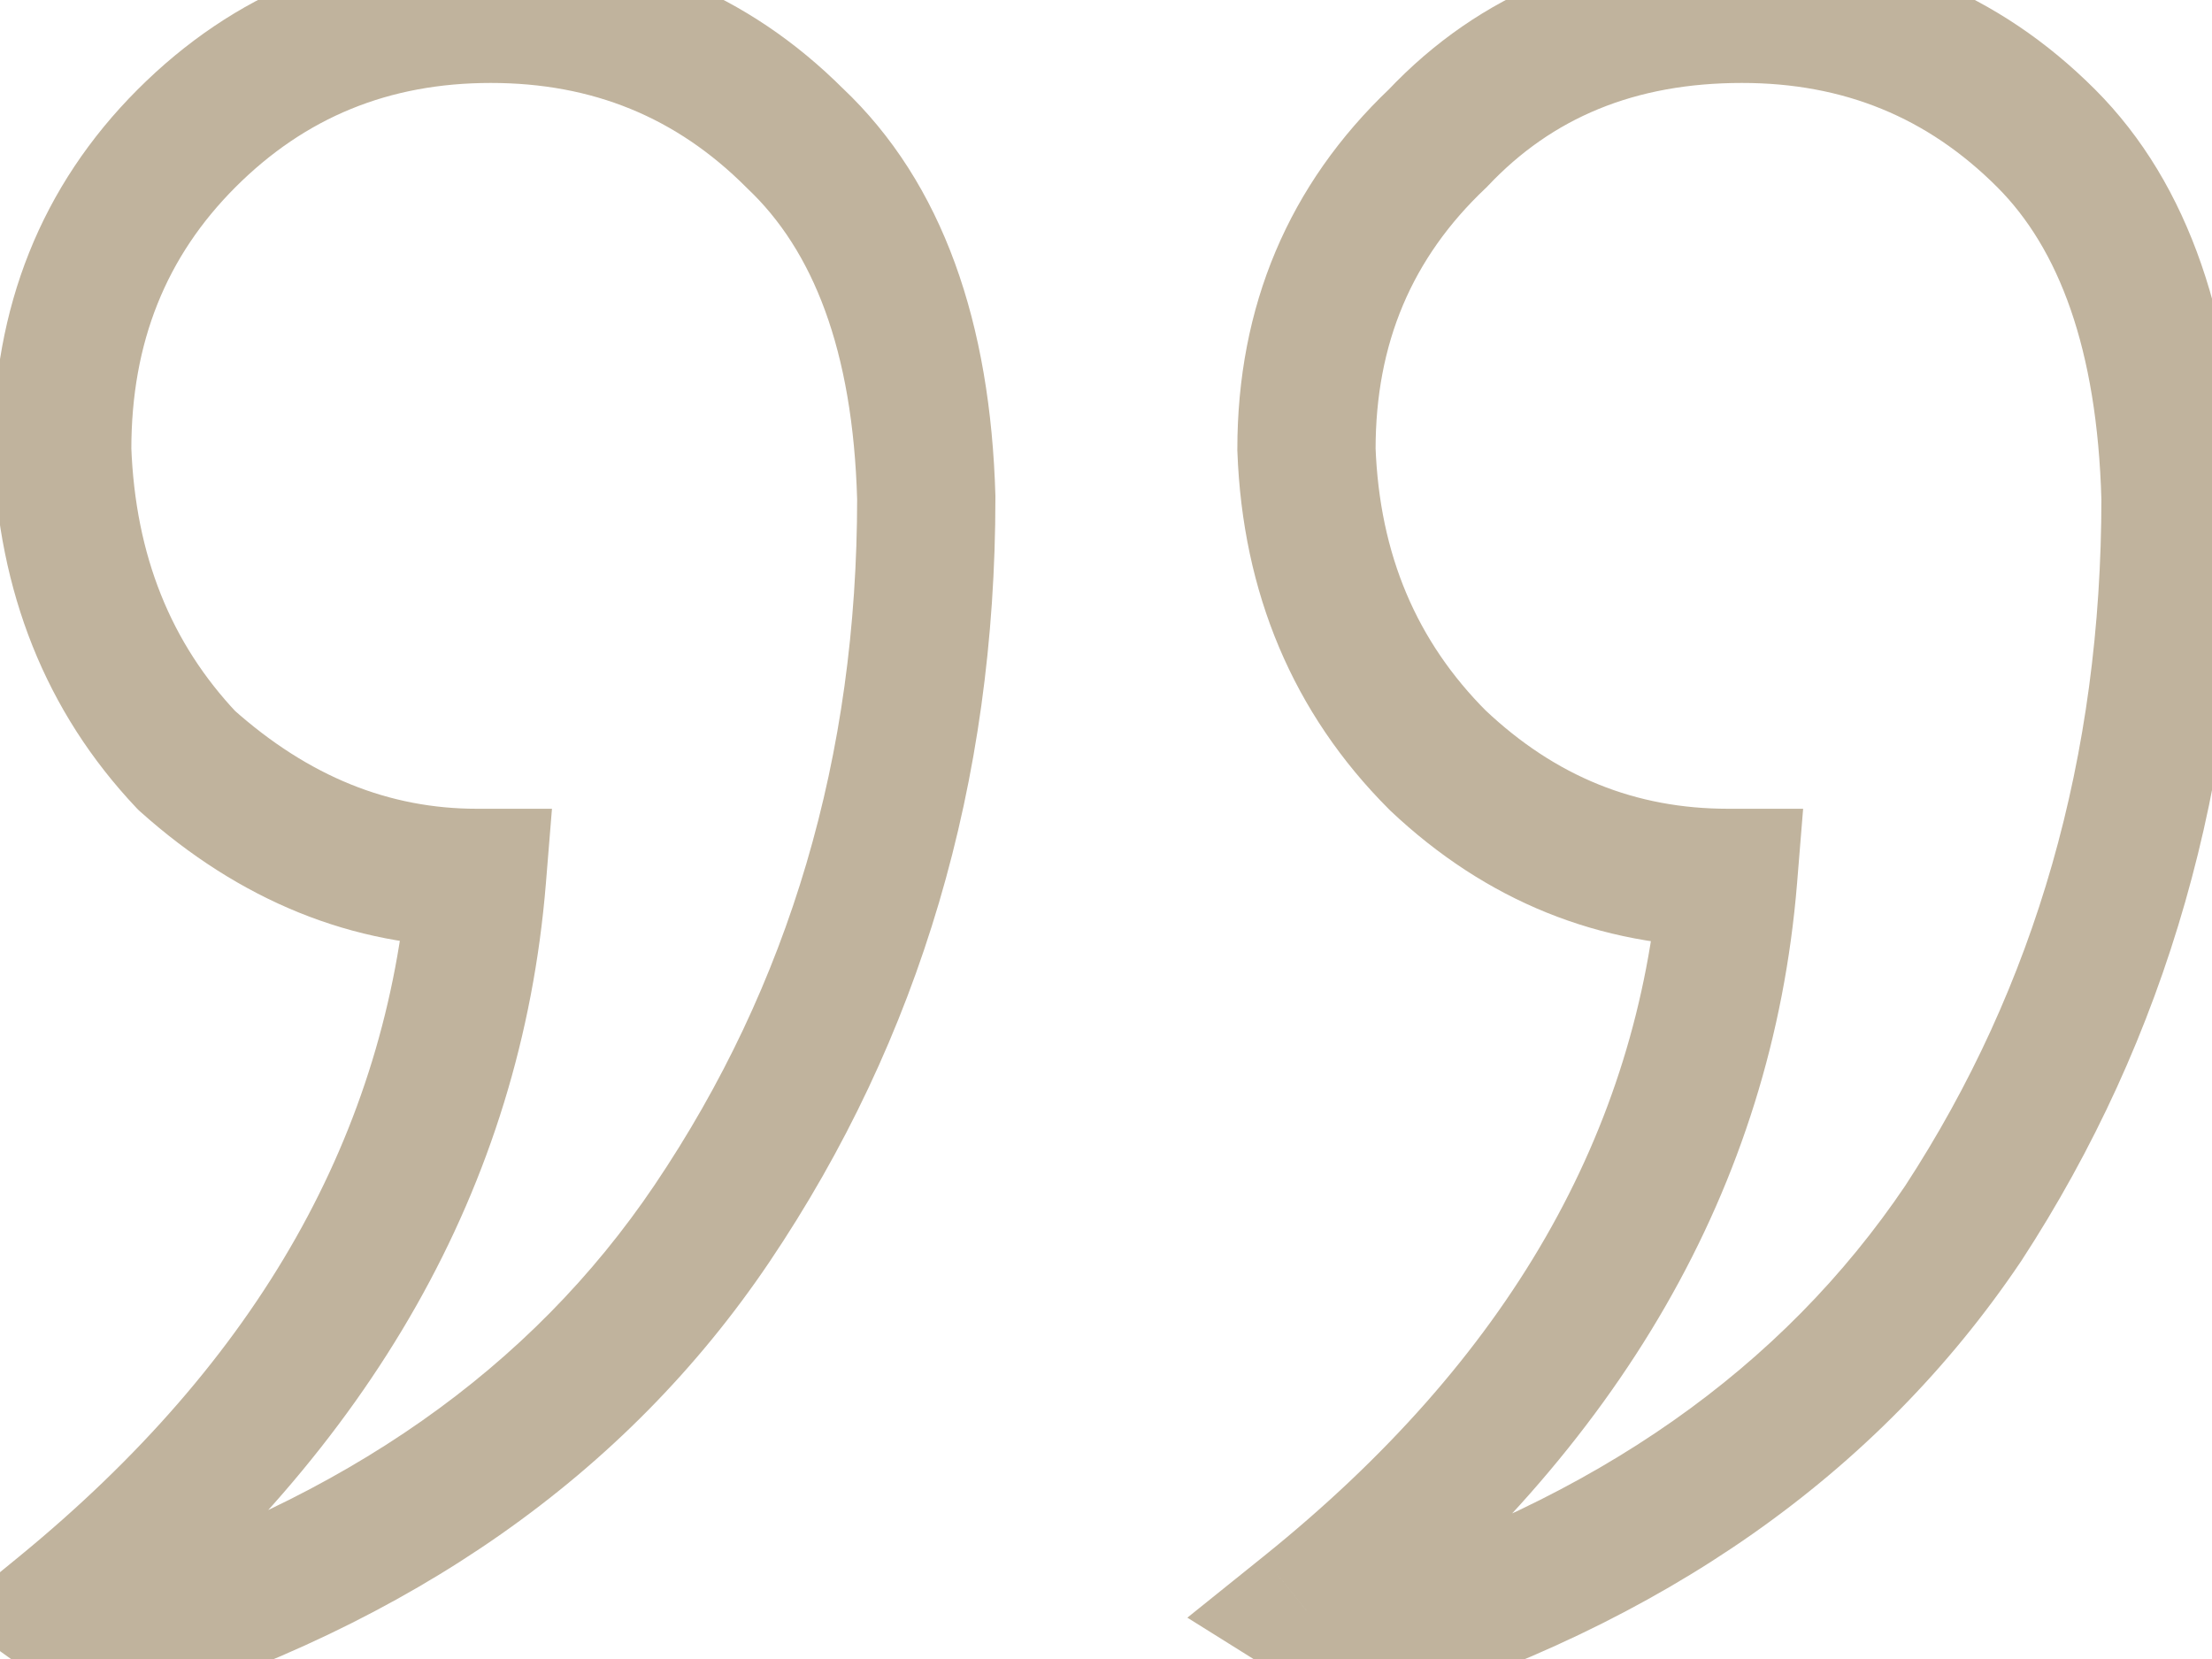<svg width="32" height="24" viewBox="0 0 32 24" fill="none" xmlns="http://www.w3.org/2000/svg">
<path d="M18.9 6.5L17.9 6.5L17.9 6.519L17.901 6.537L18.9 6.5ZM20.8 2L21.488 2.726L21.508 2.707L21.527 2.687L20.8 2ZM29.6 2L30.307 1.293L30.307 1.293L29.6 2ZM31.4 7.2L32.4 7.2L32.4 7.186L32.4 7.171L31.4 7.2ZM28.4 17.7L29.229 18.259L29.233 18.253L29.238 18.246L28.4 17.7ZM19.7 23.8L19.17 24.648L19.559 24.891L19.996 24.755L19.7 23.8ZM18.9 23.3L18.274 22.52L17.177 23.402L18.37 24.148L18.9 23.3ZM25 12.7L25.997 12.782L26.085 11.7L25 11.7L25 12.7ZM20.8 11L20.093 11.707L20.103 11.717L20.113 11.727L20.8 11ZM0.9 6.5L-0.1 6.5L-0.1 6.519L-0.099 6.537L0.9 6.5ZM2.7 2L1.993 1.293L2.7 2ZM11.5 2L10.793 2.707L10.803 2.717L10.813 2.727L11.5 2ZM13.4 7.2L14.4 7.2L14.4 7.186L14.4 7.171L13.4 7.2ZM10.3 17.7L11.129 18.259L11.129 18.259L10.3 17.7ZM1.6 23.8L1.019 24.614L1.423 24.902L1.896 24.755L1.6 23.8ZM0.9 23.3L0.267 22.526L-0.745 23.354L0.319 24.114L0.9 23.3ZM6.9 12.7L7.897 12.782L7.985 11.7L6.9 11.7L6.9 12.7ZM2.7 11L1.973 11.687L2.002 11.717L2.033 11.745L2.7 11ZM19.9 6.5C19.9 4.965 20.427 3.73 21.488 2.726L20.112 1.274C18.639 2.67 17.9 4.435 17.9 6.5L19.9 6.5ZM21.527 2.687C22.453 1.706 23.648 1.2 25.2 1.2L25.2 -0.8C23.153 -0.8 21.413 -0.106 20.073 1.313L21.527 2.687ZM25.2 1.2C26.674 1.2 27.885 1.699 28.893 2.707L30.307 1.293C28.915 -0.099 27.192 -0.8 25.2 -0.8L25.2 1.2ZM28.893 2.707C29.778 3.592 30.338 5.035 30.4 7.229L32.4 7.171C32.329 4.698 31.689 2.675 30.307 1.293L28.893 2.707ZM30.4 7.2C30.4 10.954 29.448 14.262 27.562 17.154L29.238 18.246C31.352 15.005 32.4 11.312 32.4 7.2L30.4 7.2ZM27.571 17.141C25.786 19.788 23.092 21.7 19.404 22.845L19.996 24.755C24.042 23.5 27.147 21.346 29.229 18.259L27.571 17.141ZM20.23 22.952L19.43 22.452L18.37 24.148L19.17 24.648L20.23 22.952ZM19.526 24.079C23.433 20.94 25.637 17.17 25.997 12.782L24.003 12.618C23.696 16.364 21.833 19.66 18.274 22.52L19.526 24.079ZM25 11.7C23.664 11.7 22.508 11.237 21.487 10.273L20.113 11.727C21.492 13.03 23.136 13.7 25 13.7L25 11.7ZM21.507 10.293C20.497 9.283 19.957 8.028 19.899 6.463L17.901 6.537C17.976 8.572 18.703 10.317 20.093 11.707L21.507 10.293ZM1.9 6.5C1.9 4.947 2.407 3.707 3.407 2.707L1.993 1.293C0.593 2.693 -0.1 4.453 -0.1 6.5L1.9 6.5ZM3.407 2.707C4.415 1.699 5.626 1.2 7.1 1.2L7.1 -0.8C5.108 -0.8 3.385 -0.099 1.993 1.293L3.407 2.707ZM7.1 1.2C8.574 1.2 9.785 1.699 10.793 2.707L12.207 1.293C10.815 -0.099 9.092 -0.8 7.1 -0.8L7.1 1.2ZM10.813 2.727C11.753 3.614 12.338 5.049 12.4 7.229L14.4 7.171C14.329 4.684 13.647 2.653 12.187 1.273L10.813 2.727ZM12.4 7.2C12.4 10.947 11.419 14.25 9.471 17.141L11.129 18.259C13.314 15.016 14.4 11.319 14.4 7.2L12.4 7.2ZM9.471 17.141C7.686 19.788 4.992 21.7 1.304 22.845L1.896 24.755C5.942 23.5 9.047 21.346 11.129 18.259L9.471 17.141ZM2.181 22.986L1.481 22.486L0.319 24.114L1.019 24.614L2.181 22.986ZM1.533 24.074C5.373 20.932 7.538 17.163 7.897 12.782L5.903 12.618C5.596 16.37 3.76 19.668 0.267 22.526L1.533 24.074ZM6.9 11.7C5.64 11.7 4.472 11.243 3.367 10.255L2.033 11.745C3.462 13.023 5.093 13.7 6.9 13.7L6.9 11.7ZM3.427 10.313C2.476 9.306 1.958 8.044 1.899 6.463L-0.099 6.537C-0.025 8.556 0.657 10.294 1.973 11.687L3.427 10.313Z" fill="#C0B39D"/>
</svg>
